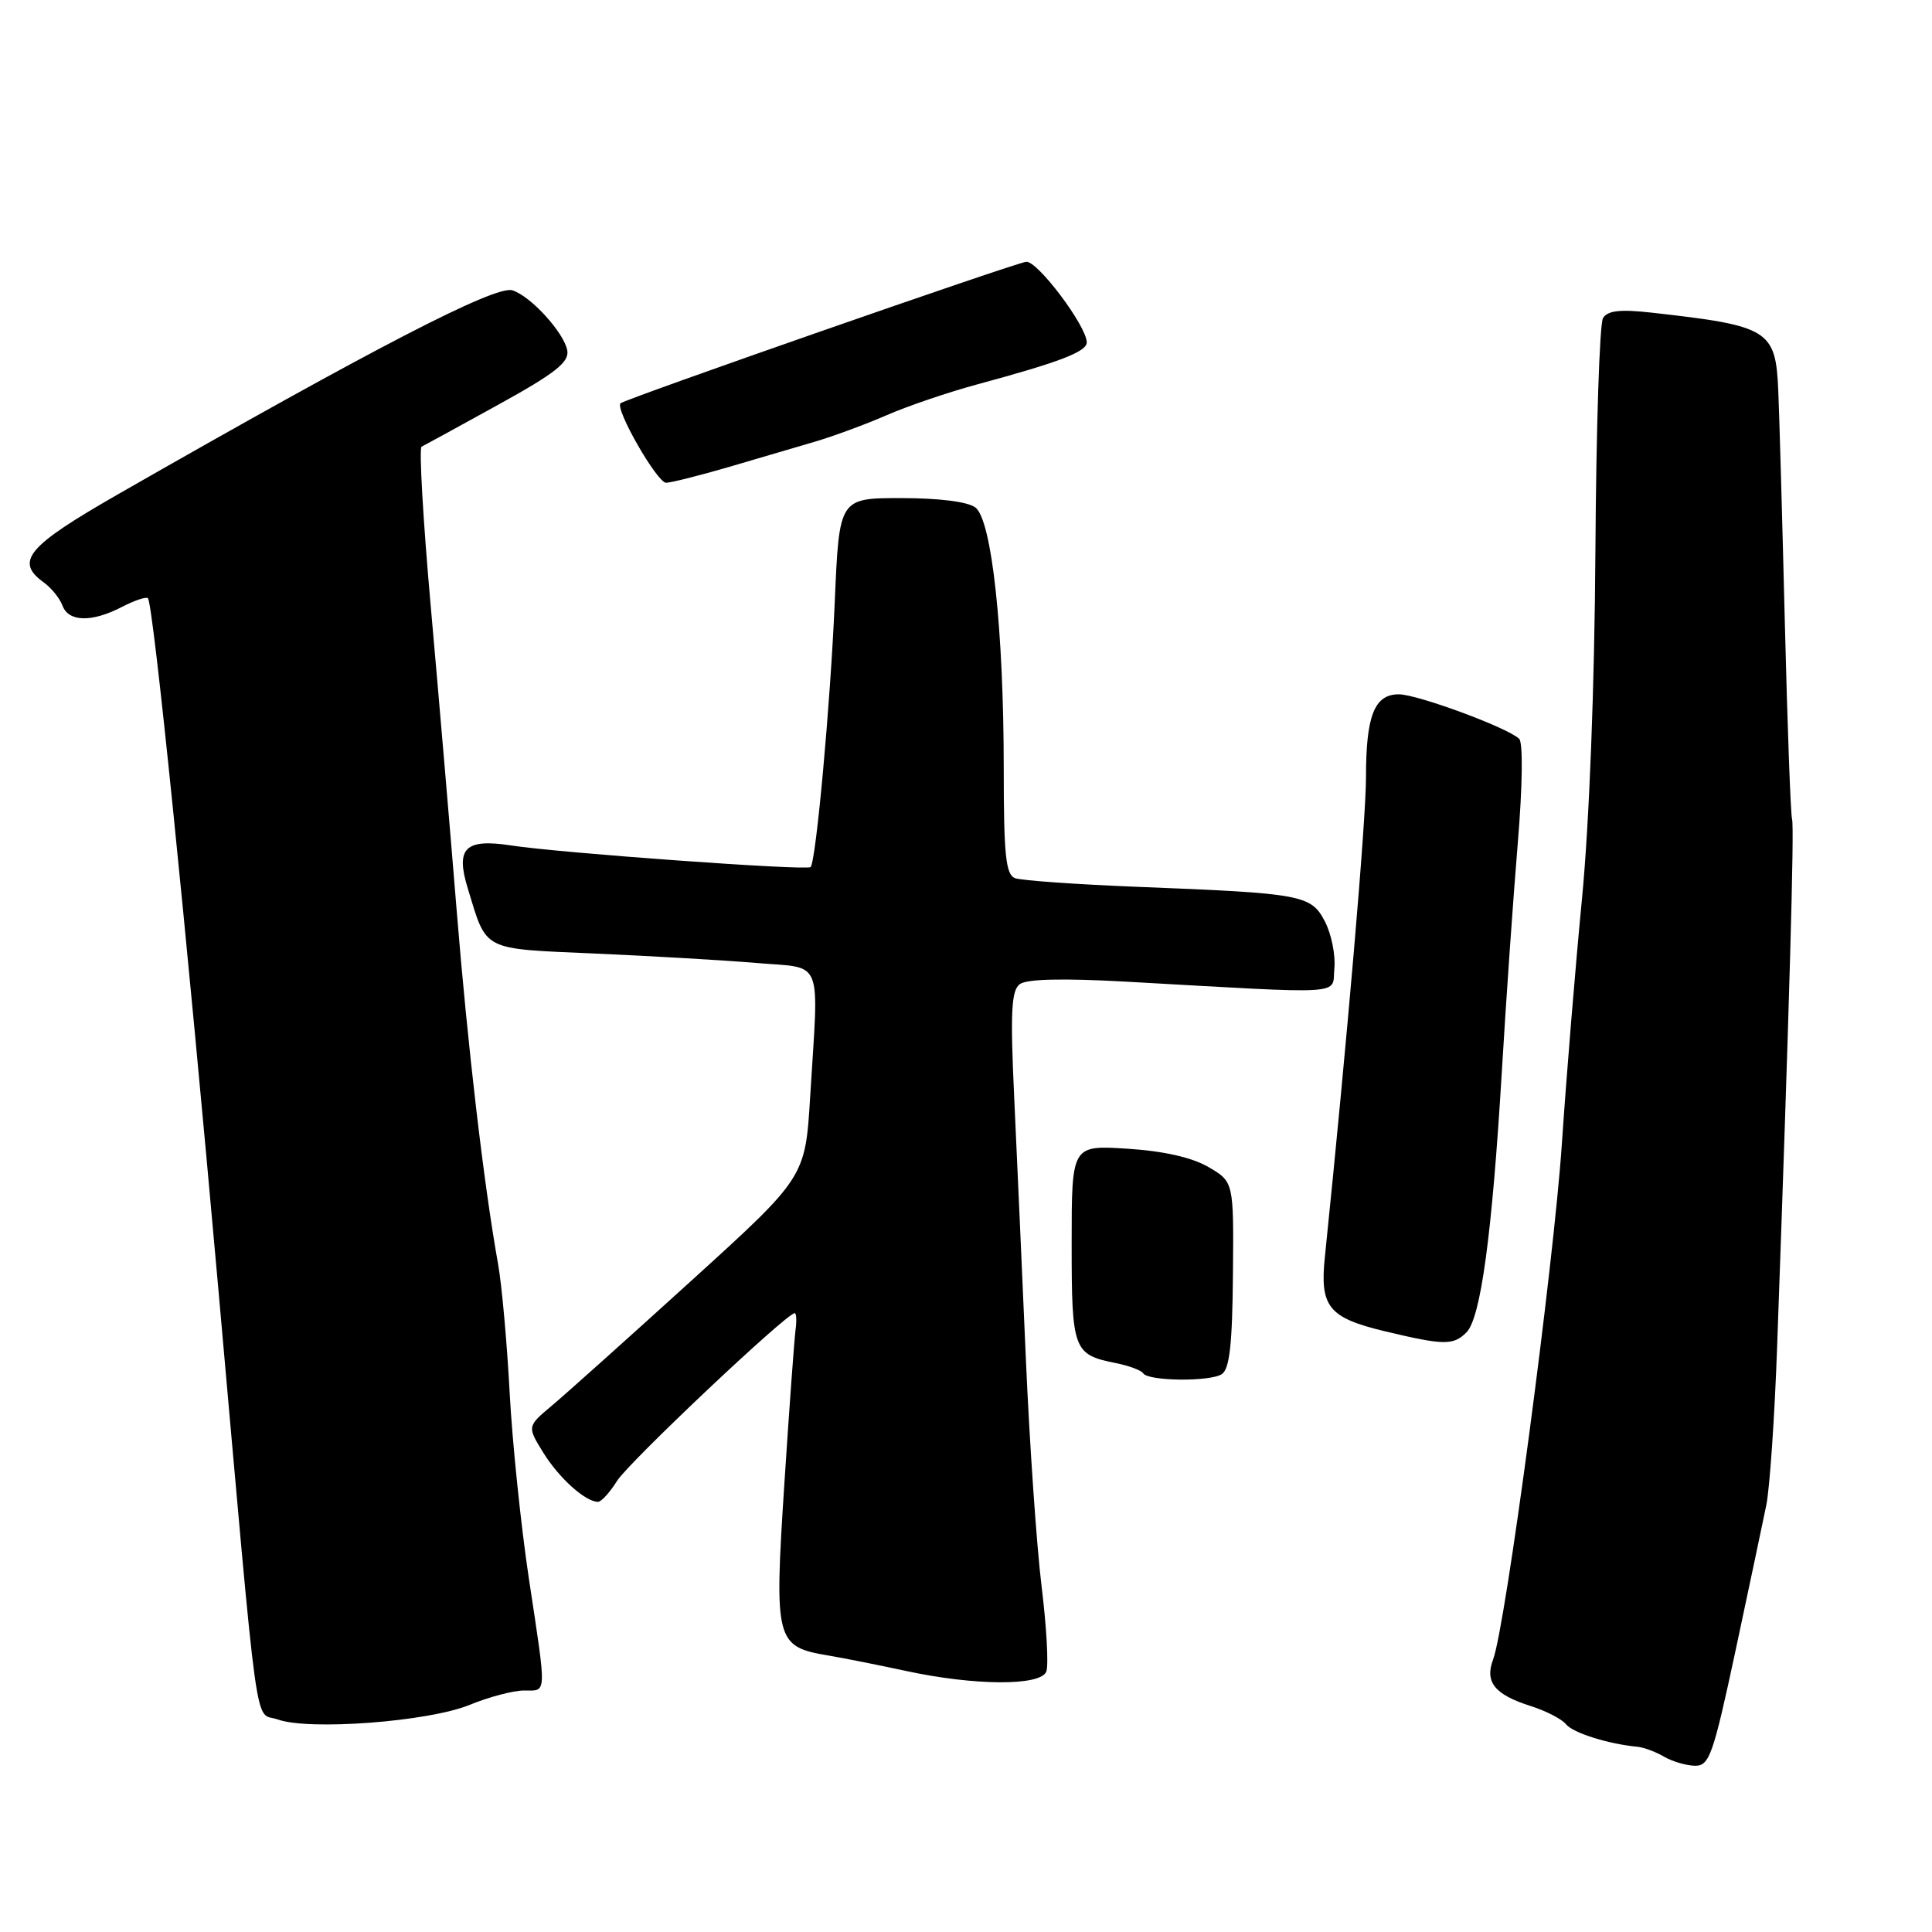<?xml version="1.0" encoding="UTF-8" standalone="no"?>
<!DOCTYPE svg PUBLIC "-//W3C//DTD SVG 1.1//EN" "http://www.w3.org/Graphics/SVG/1.1/DTD/svg11.dtd" >
<svg xmlns="http://www.w3.org/2000/svg" xmlns:xlink="http://www.w3.org/1999/xlink" version="1.1" viewBox="0 0 256 256">
 <g >
 <path fill="currentColor"
d=" M 229.96 218.75 C 231.75 210.36 233.59 201.66 234.05 199.41 C 234.50 197.17 235.15 187.72 235.48 178.41 C 237.10 133.35 237.77 109.55 237.46 108.57 C 237.27 107.98 236.84 96.25 236.50 82.50 C 236.16 68.75 235.77 54.91 235.63 51.75 C 235.28 43.70 234.42 43.17 218.87 41.43 C 214.69 40.96 213.03 41.15 212.41 42.14 C 211.95 42.88 211.50 56.77 211.40 73.00 C 211.29 90.91 210.59 108.98 209.63 119.00 C 208.75 128.07 207.55 142.70 206.96 151.50 C 205.87 167.69 199.50 215.50 197.85 219.87 C 196.71 222.89 198.04 224.54 202.83 226.06 C 204.85 226.70 206.96 227.79 207.51 228.48 C 208.43 229.62 213.14 231.10 217.00 231.46 C 217.82 231.54 219.40 232.13 220.50 232.77 C 221.60 233.41 223.44 233.95 224.60 233.97 C 226.50 234.00 227.00 232.56 229.96 218.75 Z  M 62.19 225.92 C 64.76 224.86 68.02 224.00 69.44 224.00 C 72.50 224.00 72.46 224.91 70.08 209.18 C 69.03 202.21 67.88 191.10 67.53 184.50 C 67.18 177.90 66.49 170.25 66.00 167.50 C 64.11 156.96 61.98 138.77 60.50 120.50 C 59.65 110.05 58.12 92.05 57.09 80.50 C 56.06 68.95 55.51 59.36 55.86 59.19 C 56.21 59.02 60.77 56.53 66.00 53.64 C 73.56 49.47 75.43 48.00 75.17 46.45 C 74.76 44.11 70.34 39.24 67.90 38.47 C 65.66 37.76 49.50 46.11 15.75 65.43 C 3.59 72.39 1.91 74.38 5.82 77.19 C 6.81 77.91 7.93 79.29 8.28 80.25 C 9.09 82.42 12.15 82.49 16.14 80.43 C 17.82 79.56 19.37 79.04 19.60 79.27 C 20.30 79.97 24.67 122.85 28.95 171.00 C 34.40 232.32 33.62 226.69 36.81 227.84 C 40.95 229.33 56.77 228.13 62.19 225.92 Z  M 138.64 221.49 C 138.96 220.66 138.68 215.60 138.02 210.24 C 137.36 204.88 136.42 191.28 135.93 180.00 C 135.44 168.72 134.75 153.19 134.39 145.48 C 133.86 134.15 134.00 131.26 135.12 130.41 C 136.03 129.72 140.79 129.61 149.13 130.07 C 179.07 131.75 176.46 131.91 176.81 128.31 C 176.98 126.56 176.42 123.78 175.57 122.13 C 173.73 118.57 172.63 118.37 150.74 117.51 C 142.63 117.19 135.32 116.67 134.49 116.36 C 133.27 115.89 133.00 113.29 133.00 101.85 C 133.00 83.50 131.42 68.91 129.25 67.25 C 128.25 66.48 124.44 66.00 119.41 66.00 C 111.20 66.00 111.20 66.00 110.61 79.75 C 110.03 93.26 108.13 114.12 107.41 114.89 C 106.95 115.39 74.16 113.02 67.75 112.03 C 61.63 111.09 60.34 112.36 61.98 117.71 C 64.55 126.12 63.70 125.68 78.85 126.35 C 86.36 126.68 95.99 127.24 100.25 127.60 C 109.22 128.37 108.50 126.57 107.35 145.34 C 106.70 156.00 106.70 156.00 91.55 169.75 C 83.23 177.31 74.93 184.74 73.13 186.25 C 69.84 189.01 69.84 189.01 72.00 192.50 C 74.08 195.86 77.57 199.00 79.24 199.00 C 79.67 199.00 80.81 197.75 81.76 196.23 C 83.31 193.76 104.23 174.00 105.30 174.00 C 105.53 174.00 105.58 175.01 105.41 176.25 C 105.25 177.49 104.57 186.73 103.92 196.78 C 102.58 217.49 102.77 218.19 109.79 219.37 C 111.83 219.71 116.42 220.63 120.00 221.40 C 129.16 223.38 137.90 223.42 138.64 221.49 Z  M 161.88 182.09 C 162.92 181.44 163.29 178.20 163.37 168.91 C 163.48 156.60 163.48 156.60 160.13 154.64 C 157.95 153.37 154.20 152.52 149.39 152.21 C 142.00 151.74 142.00 151.74 142.00 164.75 C 142.00 178.93 142.21 179.49 147.87 180.62 C 149.61 180.97 151.24 181.58 151.48 181.97 C 152.12 183.01 160.28 183.11 161.88 182.09 Z  M 194.31 176.55 C 196.21 174.65 197.71 163.55 199.00 142.00 C 199.57 132.38 200.53 118.71 201.12 111.64 C 201.74 104.17 201.82 98.42 201.30 97.90 C 199.85 96.45 187.81 92.00 185.35 92.00 C 182.12 92.00 181.00 94.82 181.00 102.99 C 181.00 108.77 178.52 137.70 175.55 166.58 C 174.87 173.16 176.04 174.61 183.50 176.40 C 191.32 178.27 192.57 178.29 194.31 176.55 Z  M 96.50 61.90 C 100.35 60.77 105.53 59.25 108.00 58.52 C 110.47 57.79 114.75 56.21 117.50 55.01 C 120.25 53.81 125.65 51.97 129.50 50.93 C 140.42 47.98 144.00 46.60 144.00 45.37 C 144.00 43.22 137.44 34.50 135.97 34.69 C 134.31 34.90 82.78 52.88 82.22 53.44 C 81.47 54.20 87.09 64.00 88.27 63.97 C 88.95 63.95 92.65 63.02 96.50 61.90 Z "/>
</g>
</svg>